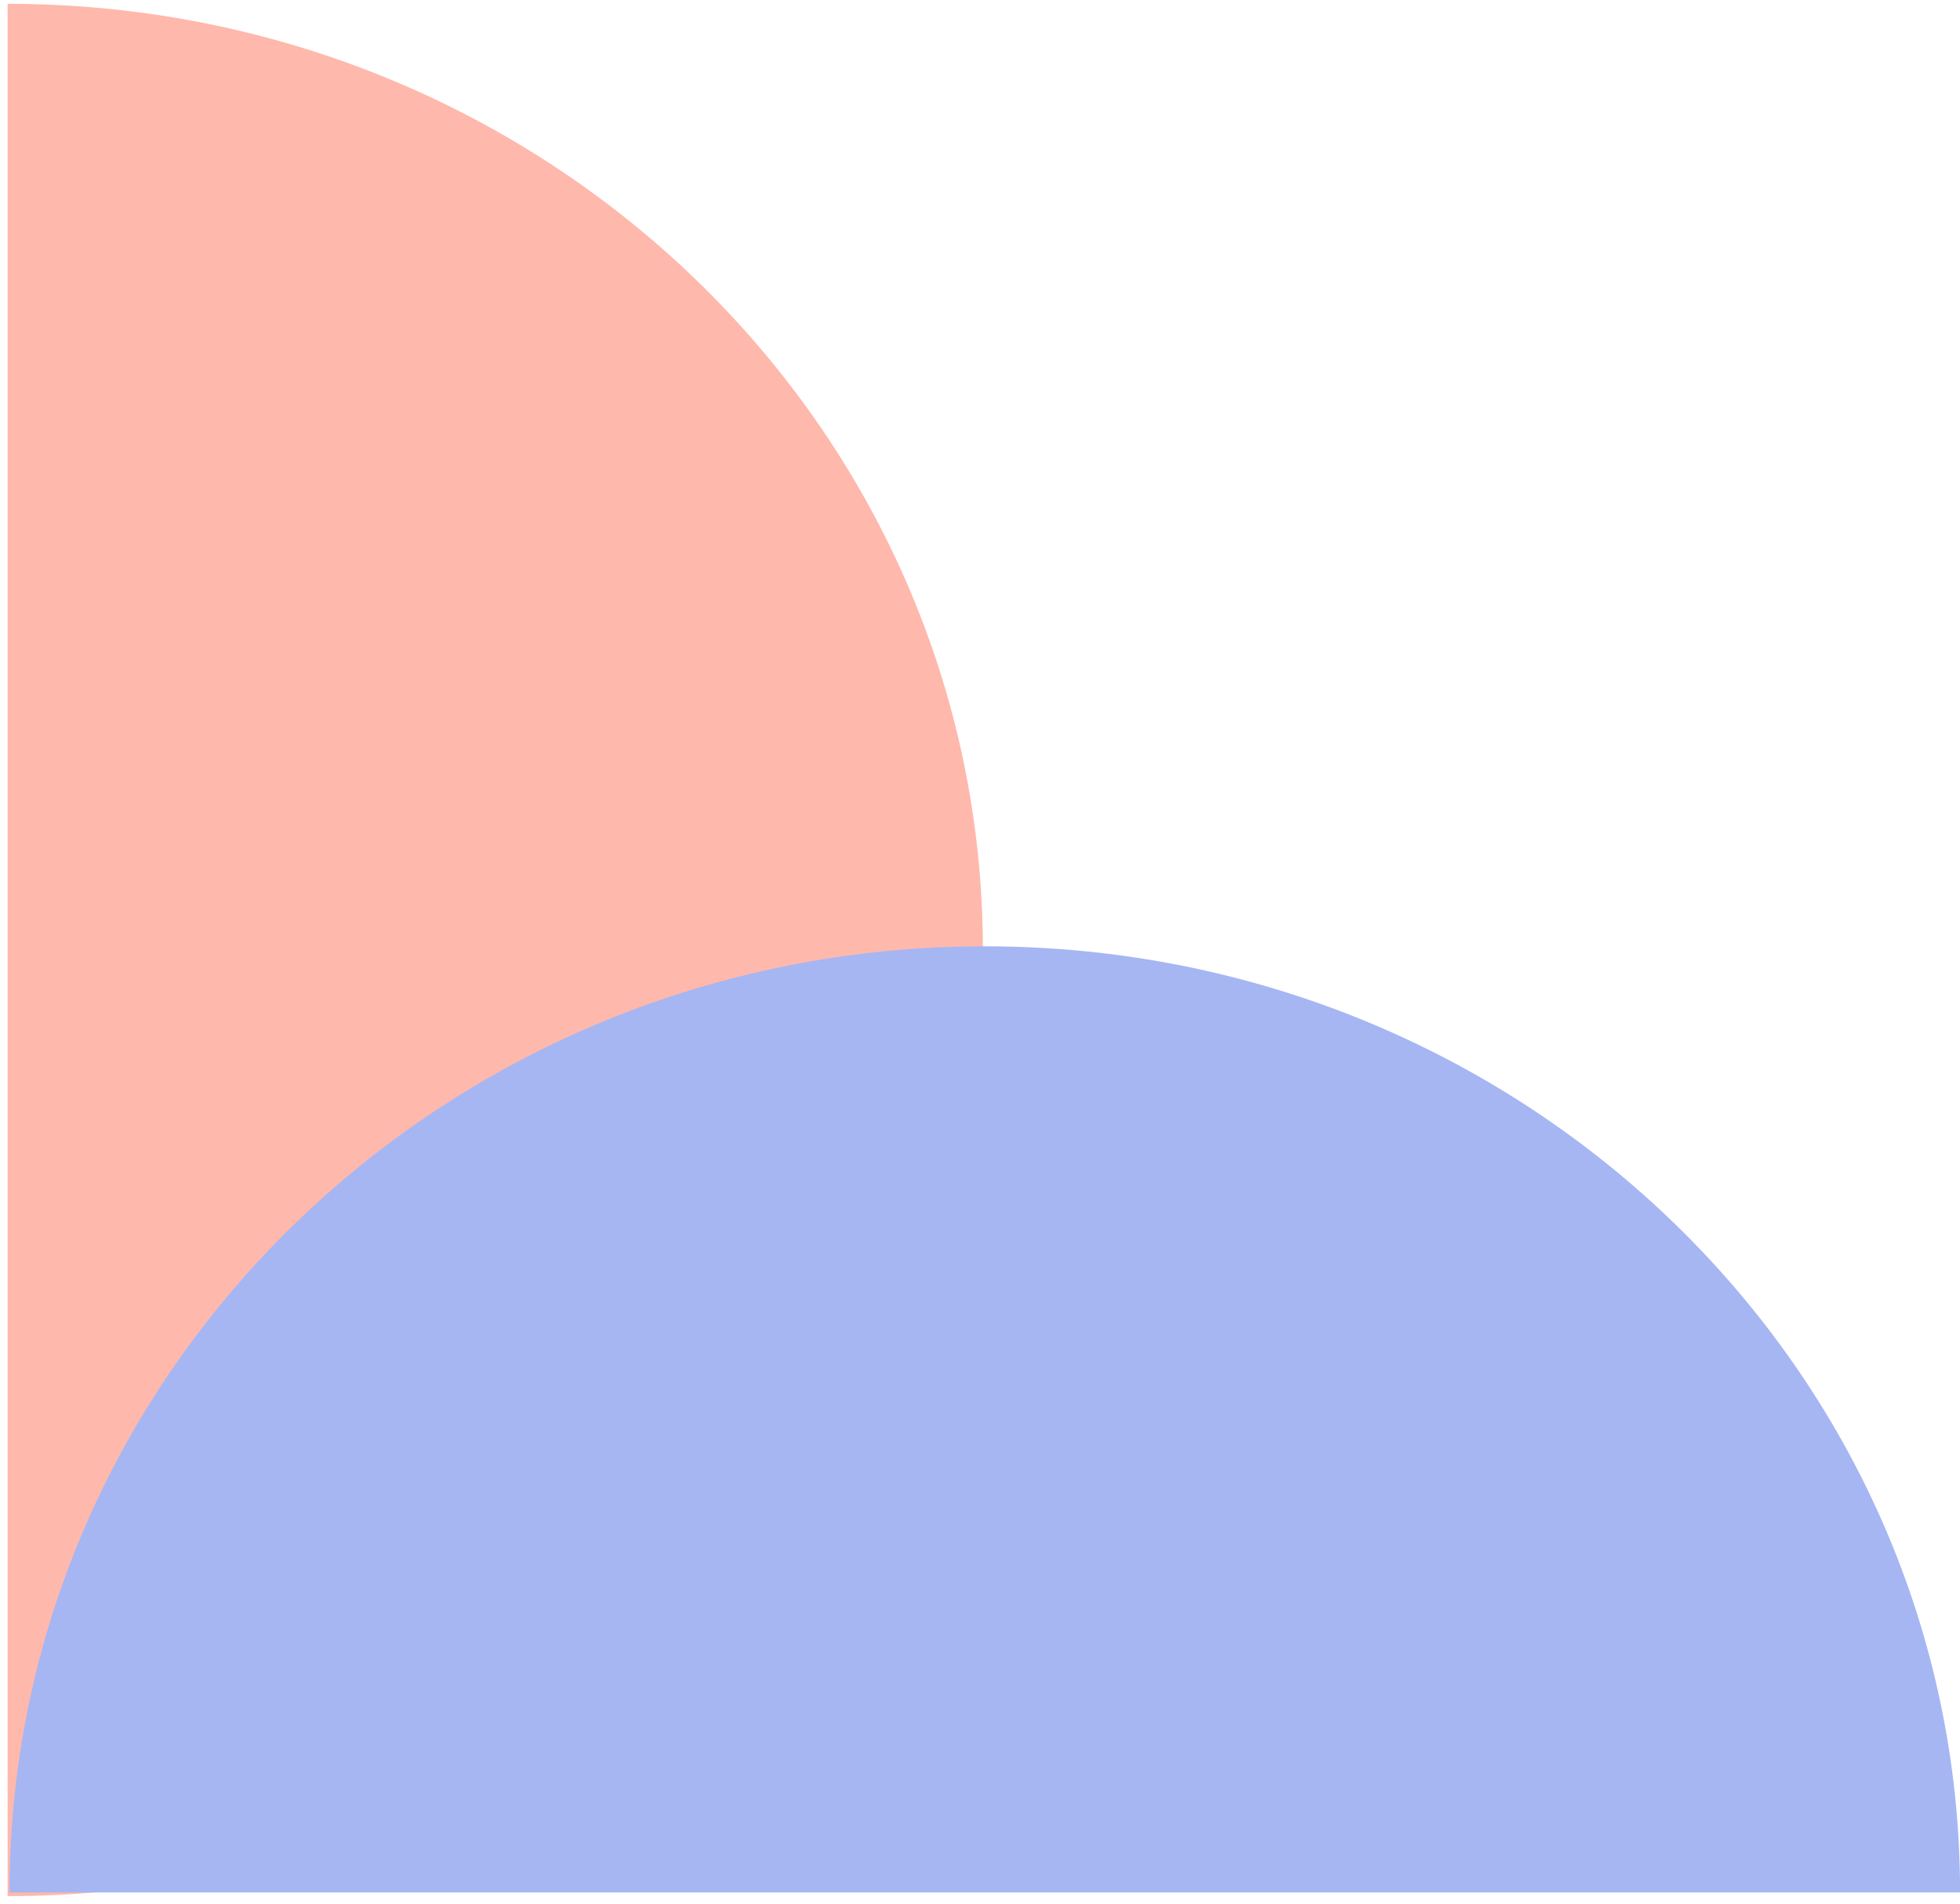 <svg xmlns="http://www.w3.org/2000/svg" width="177" height="172" viewBox="0 0 177 172">
  <g fill="none" fill-rule="evenodd" transform="rotate(90 89 89)">
    <path fill="#FFB8AC" d="M0.346,88.243 C0.346,39.602 38.608,0.17 85.805,0.17 C133.002,0.17 171.263,39.602 171.263,88.243 L0.346,88.243 Z" transform="translate(0 89.07)"/>
    <path fill="#A5B6F3" d="M85.489,176.516 C38.292,176.516 0.031,137.084 0.031,88.443 C0.031,39.802 38.292,0.371 85.489,0.371 L85.489,176.516 Z" transform="translate(85.443 .623)"/>
  </g>
</svg>
